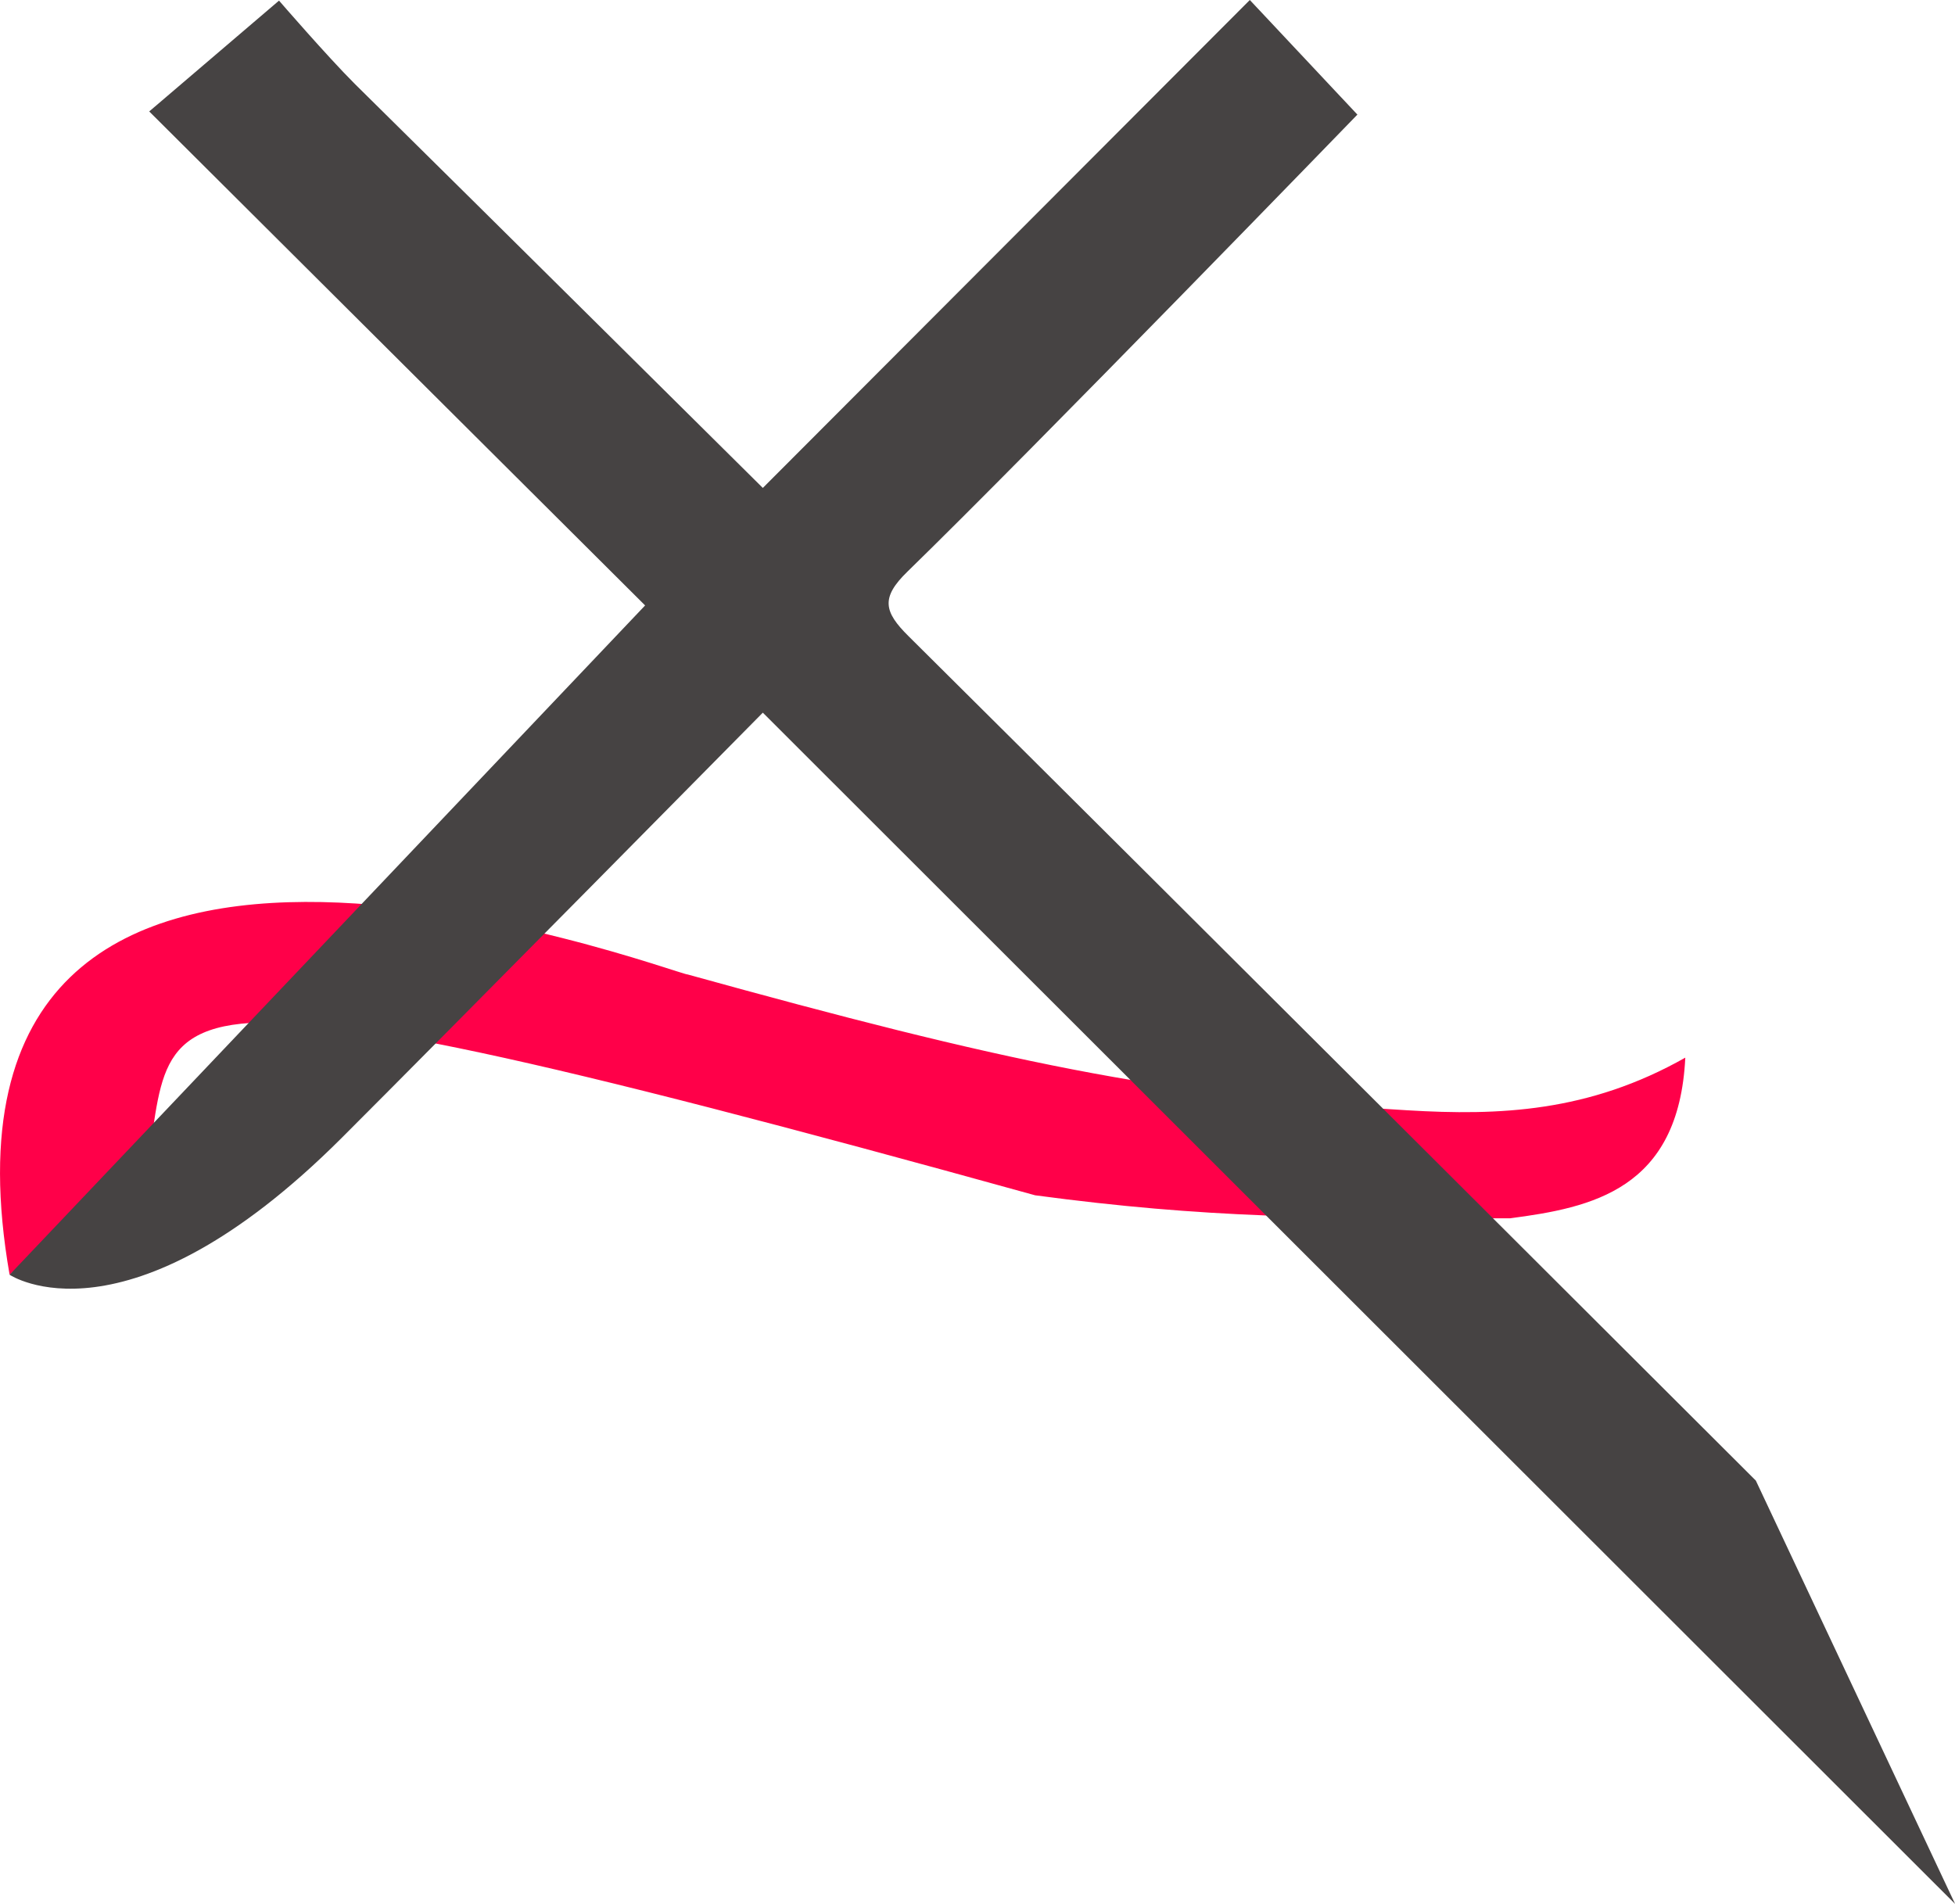 <svg width="115" height="112" viewBox="0 0 115 112" fill="none" xmlns="http://www.w3.org/2000/svg">
<g clip-path="url(#clip0_117_67)">
<path d="M99.135 62.22C98.758 69.998 93.615 71.043 88.828 71.671C77.5 71.671 71 71.671 60.891 70.318C2 54 11.5 59.5 8 71.5C7.233 72.974 2.004 73.48 0.564 74.991C-5.521 40.059 39.696 57.328 40.455 57.328C58.867 62.426 68.31 64.459 82.788 65.317C88.183 65.641 93.464 65.431 99.135 62.22Z" fill="#FF0049"/>
<path d="M115.004 112.004L44.872 41.925C44.872 41.925 26.059 60.989 20.088 66.953C7.403 79.611 0.564 74.991 0.564 74.991L37.948 35.617L8.778 6.556L16.413 0.036C16.413 0.036 19.252 3.32 20.875 4.94C28.209 12.176 44.872 28.704 44.872 28.704L73.519 0L79.847 6.742C79.847 6.742 60.822 26.38 53.375 33.632C51.801 35.163 51.992 35.989 53.444 37.426C69.223 53.089 103.285 87.102 103.285 87.102L115.004 112.004Z" fill="#464343"/>
</g>
<defs>
<clipPath id="clip0_117_67">
<rect width="115" height="112" fill="white"/>
</clipPath>
</defs>
</svg>
